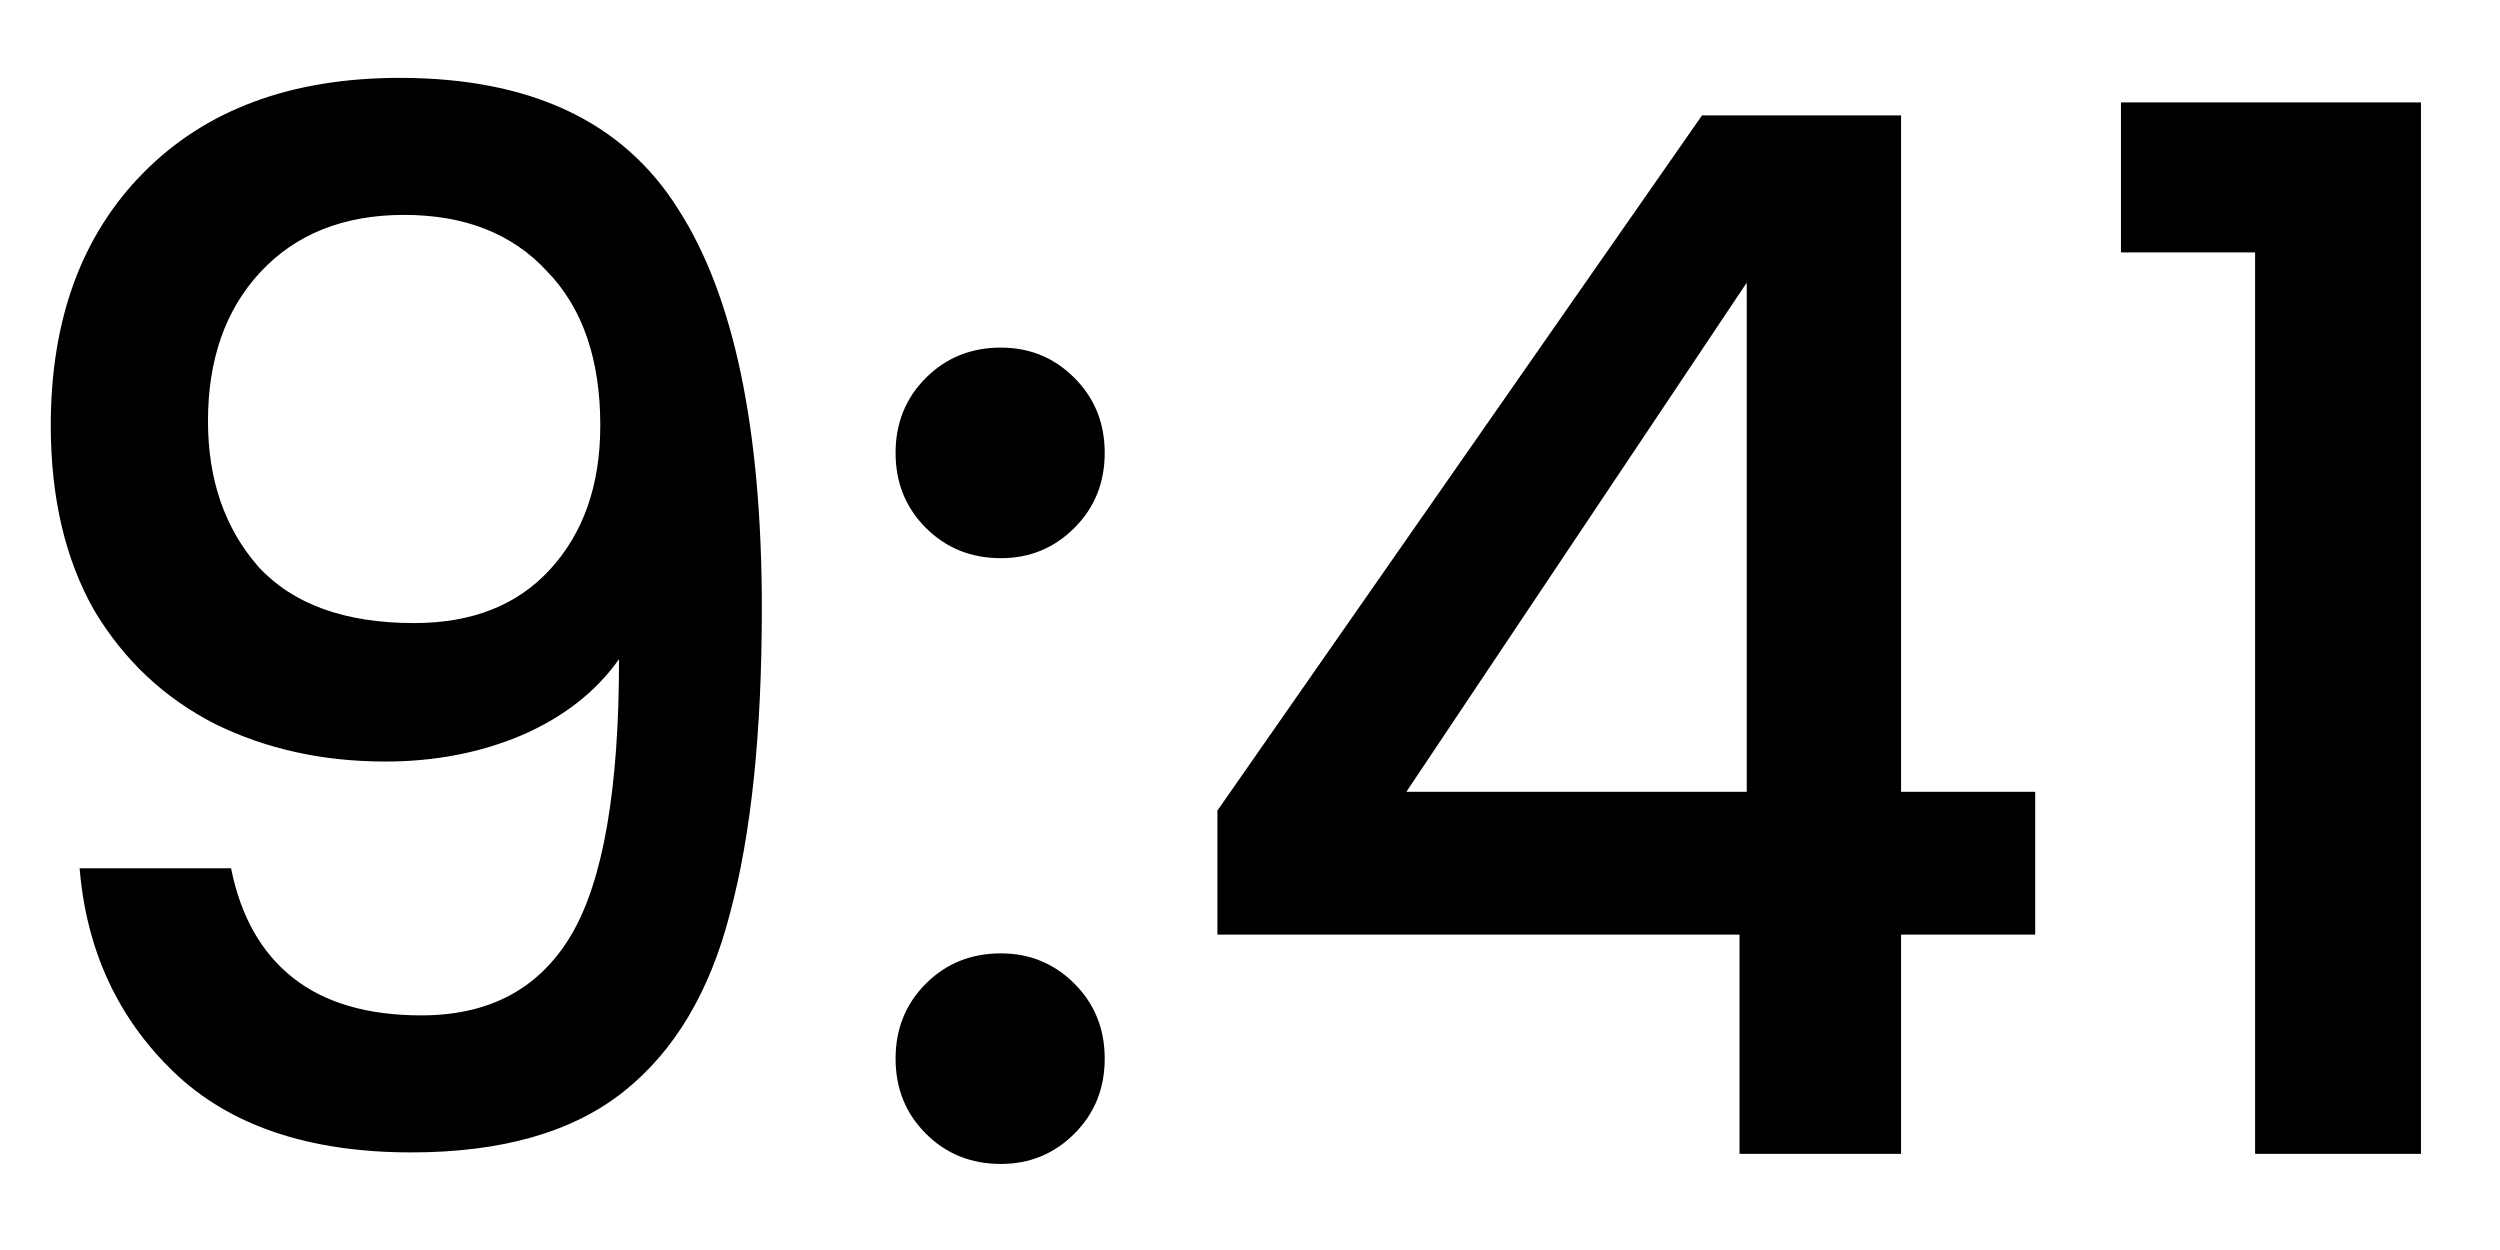 <svg width="26" height="13" viewBox="0 0 26 13" fill="none" xmlns="http://www.w3.org/2000/svg">
<path d="M2.403 9.03C2.503 9.53 2.718 9.91 3.048 10.17C3.378 10.43 3.823 10.56 4.383 10.56C5.093 10.56 5.613 10.28 5.943 9.72C6.273 9.16 6.438 8.205 6.438 6.855C6.198 7.195 5.858 7.46 5.418 7.65C4.988 7.83 4.518 7.92 4.008 7.92C3.358 7.92 2.768 7.79 2.238 7.53C1.708 7.26 1.288 6.865 0.978 6.345C0.678 5.815 0.528 5.175 0.528 4.425C0.528 3.325 0.848 2.45 1.488 1.8C2.138 1.14 3.028 0.81 4.158 0.81C5.518 0.81 6.483 1.265 7.053 2.175C7.633 3.075 7.923 4.46 7.923 6.33C7.923 7.62 7.813 8.675 7.593 9.495C7.383 10.315 7.013 10.935 6.483 11.355C5.953 11.775 5.218 11.985 4.278 11.985C3.208 11.985 2.383 11.705 1.803 11.145C1.223 10.585 0.898 9.88 0.828 9.03H2.403ZM4.308 6.48C4.908 6.48 5.378 6.295 5.718 5.925C6.068 5.545 6.243 5.045 6.243 4.425C6.243 3.735 6.058 3.2 5.688 2.82C5.328 2.43 4.833 2.235 4.203 2.235C3.573 2.235 3.073 2.435 2.703 2.835C2.343 3.225 2.163 3.74 2.163 4.38C2.163 4.99 2.338 5.495 2.688 5.895C3.048 6.285 3.588 6.48 4.308 6.48ZM10.409 12.105C10.099 12.105 9.839 12 9.629 11.79C9.419 11.58 9.314 11.32 9.314 11.01C9.314 10.7 9.419 10.44 9.629 10.23C9.839 10.02 10.099 9.915 10.409 9.915C10.709 9.915 10.964 10.02 11.174 10.23C11.384 10.44 11.489 10.7 11.489 11.01C11.489 11.32 11.384 11.58 11.174 11.79C10.964 12 10.709 12.105 10.409 12.105ZM10.409 5.805C10.099 5.805 9.839 5.7 9.629 5.49C9.419 5.28 9.314 5.02 9.314 4.71C9.314 4.4 9.419 4.14 9.629 3.93C9.839 3.72 10.099 3.615 10.409 3.615C10.709 3.615 10.964 3.72 11.174 3.93C11.384 4.14 11.489 4.4 11.489 4.71C11.489 5.02 11.384 5.28 11.174 5.49C10.964 5.7 10.709 5.805 10.409 5.805ZM12.661 9.72V8.43L17.701 1.2H19.771V8.235H21.166V9.72H19.771V12H18.091V9.72H12.661ZM18.166 2.94L14.626 8.235H18.166V2.94ZM22.058 2.625V1.065H25.178V12H23.453V2.625H22.058Z" fill="black"/>
</svg>
